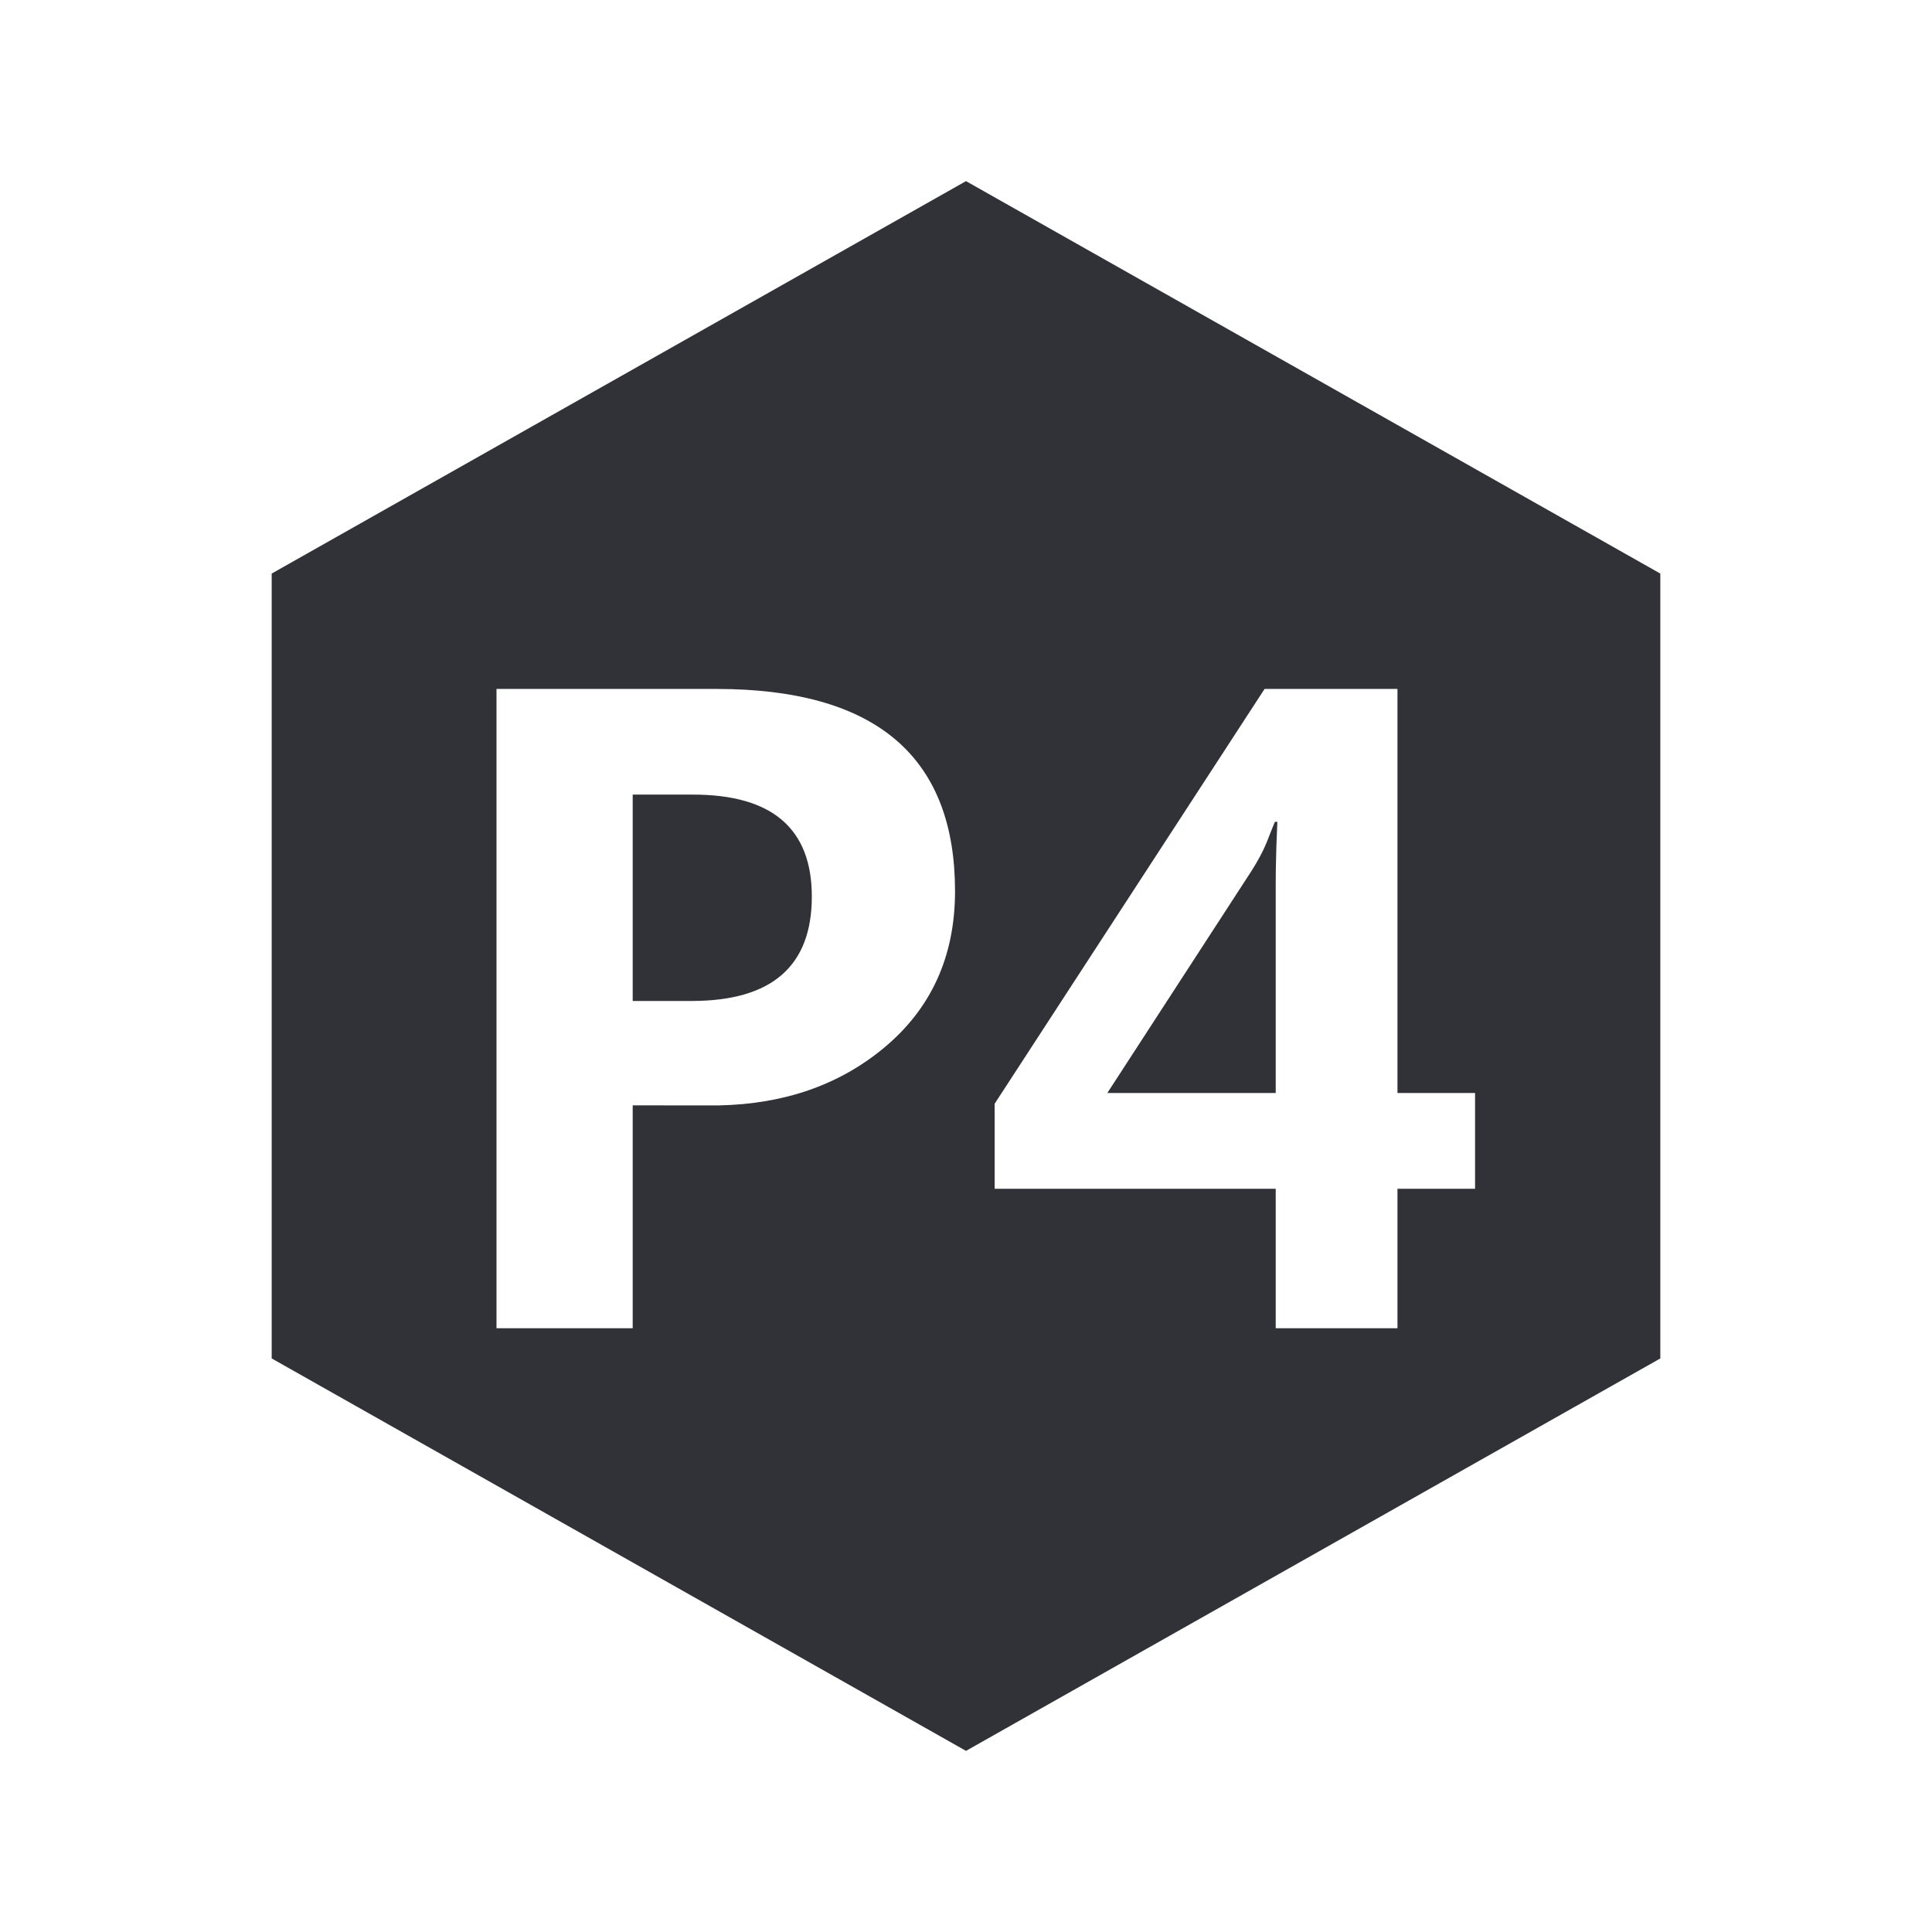 <svg viewBox="0 0 1024 1024" version="1.1" xmlns="http://www.w3.org/2000/svg"><path fill="#313238" fill-rule="evenodd" d="M512 96L880 304 880 720 512 928 144 720 144 304 512 96ZM379.75 365.156L263.156 365.156 263.156 704 335.344 704 335.344 585.875 381.235 585.883C415.598 585.143 444.525 575.114 468.016 555.797 493.464 534.87 506.188 507.052 506.188 472.344 506.188 403.191 466.717 367.499 387.776 365.268L379.75 365.156ZM740.688 365.156L670.25 365.156 527.188 585 527.188 630.062 676.156 630.062 676.156 704 740.688 704 740.688 630.062 781.812 630.062 781.812 579.312 740.688 579.312 740.688 365.156ZM677.031 435.594C676.594 444.781 676.32 453.189 676.211 460.818L676.156 468.188 676.156 579.312 586.906 579.312 663.031 462.062C666.677 456.375 669.448 451.198 671.344 446.531 672.51 443.517 673.547 440.892 674.455 438.656L675.719 435.594 677.031 435.594ZM367.281 421.156C409.281 421.156 430.281 439.167 430.281 475.188 430.281 512.083 409.062 530.531 366.625 530.531L335.344 530.531 335.344 421.156 367.281 421.156Z"/></svg>